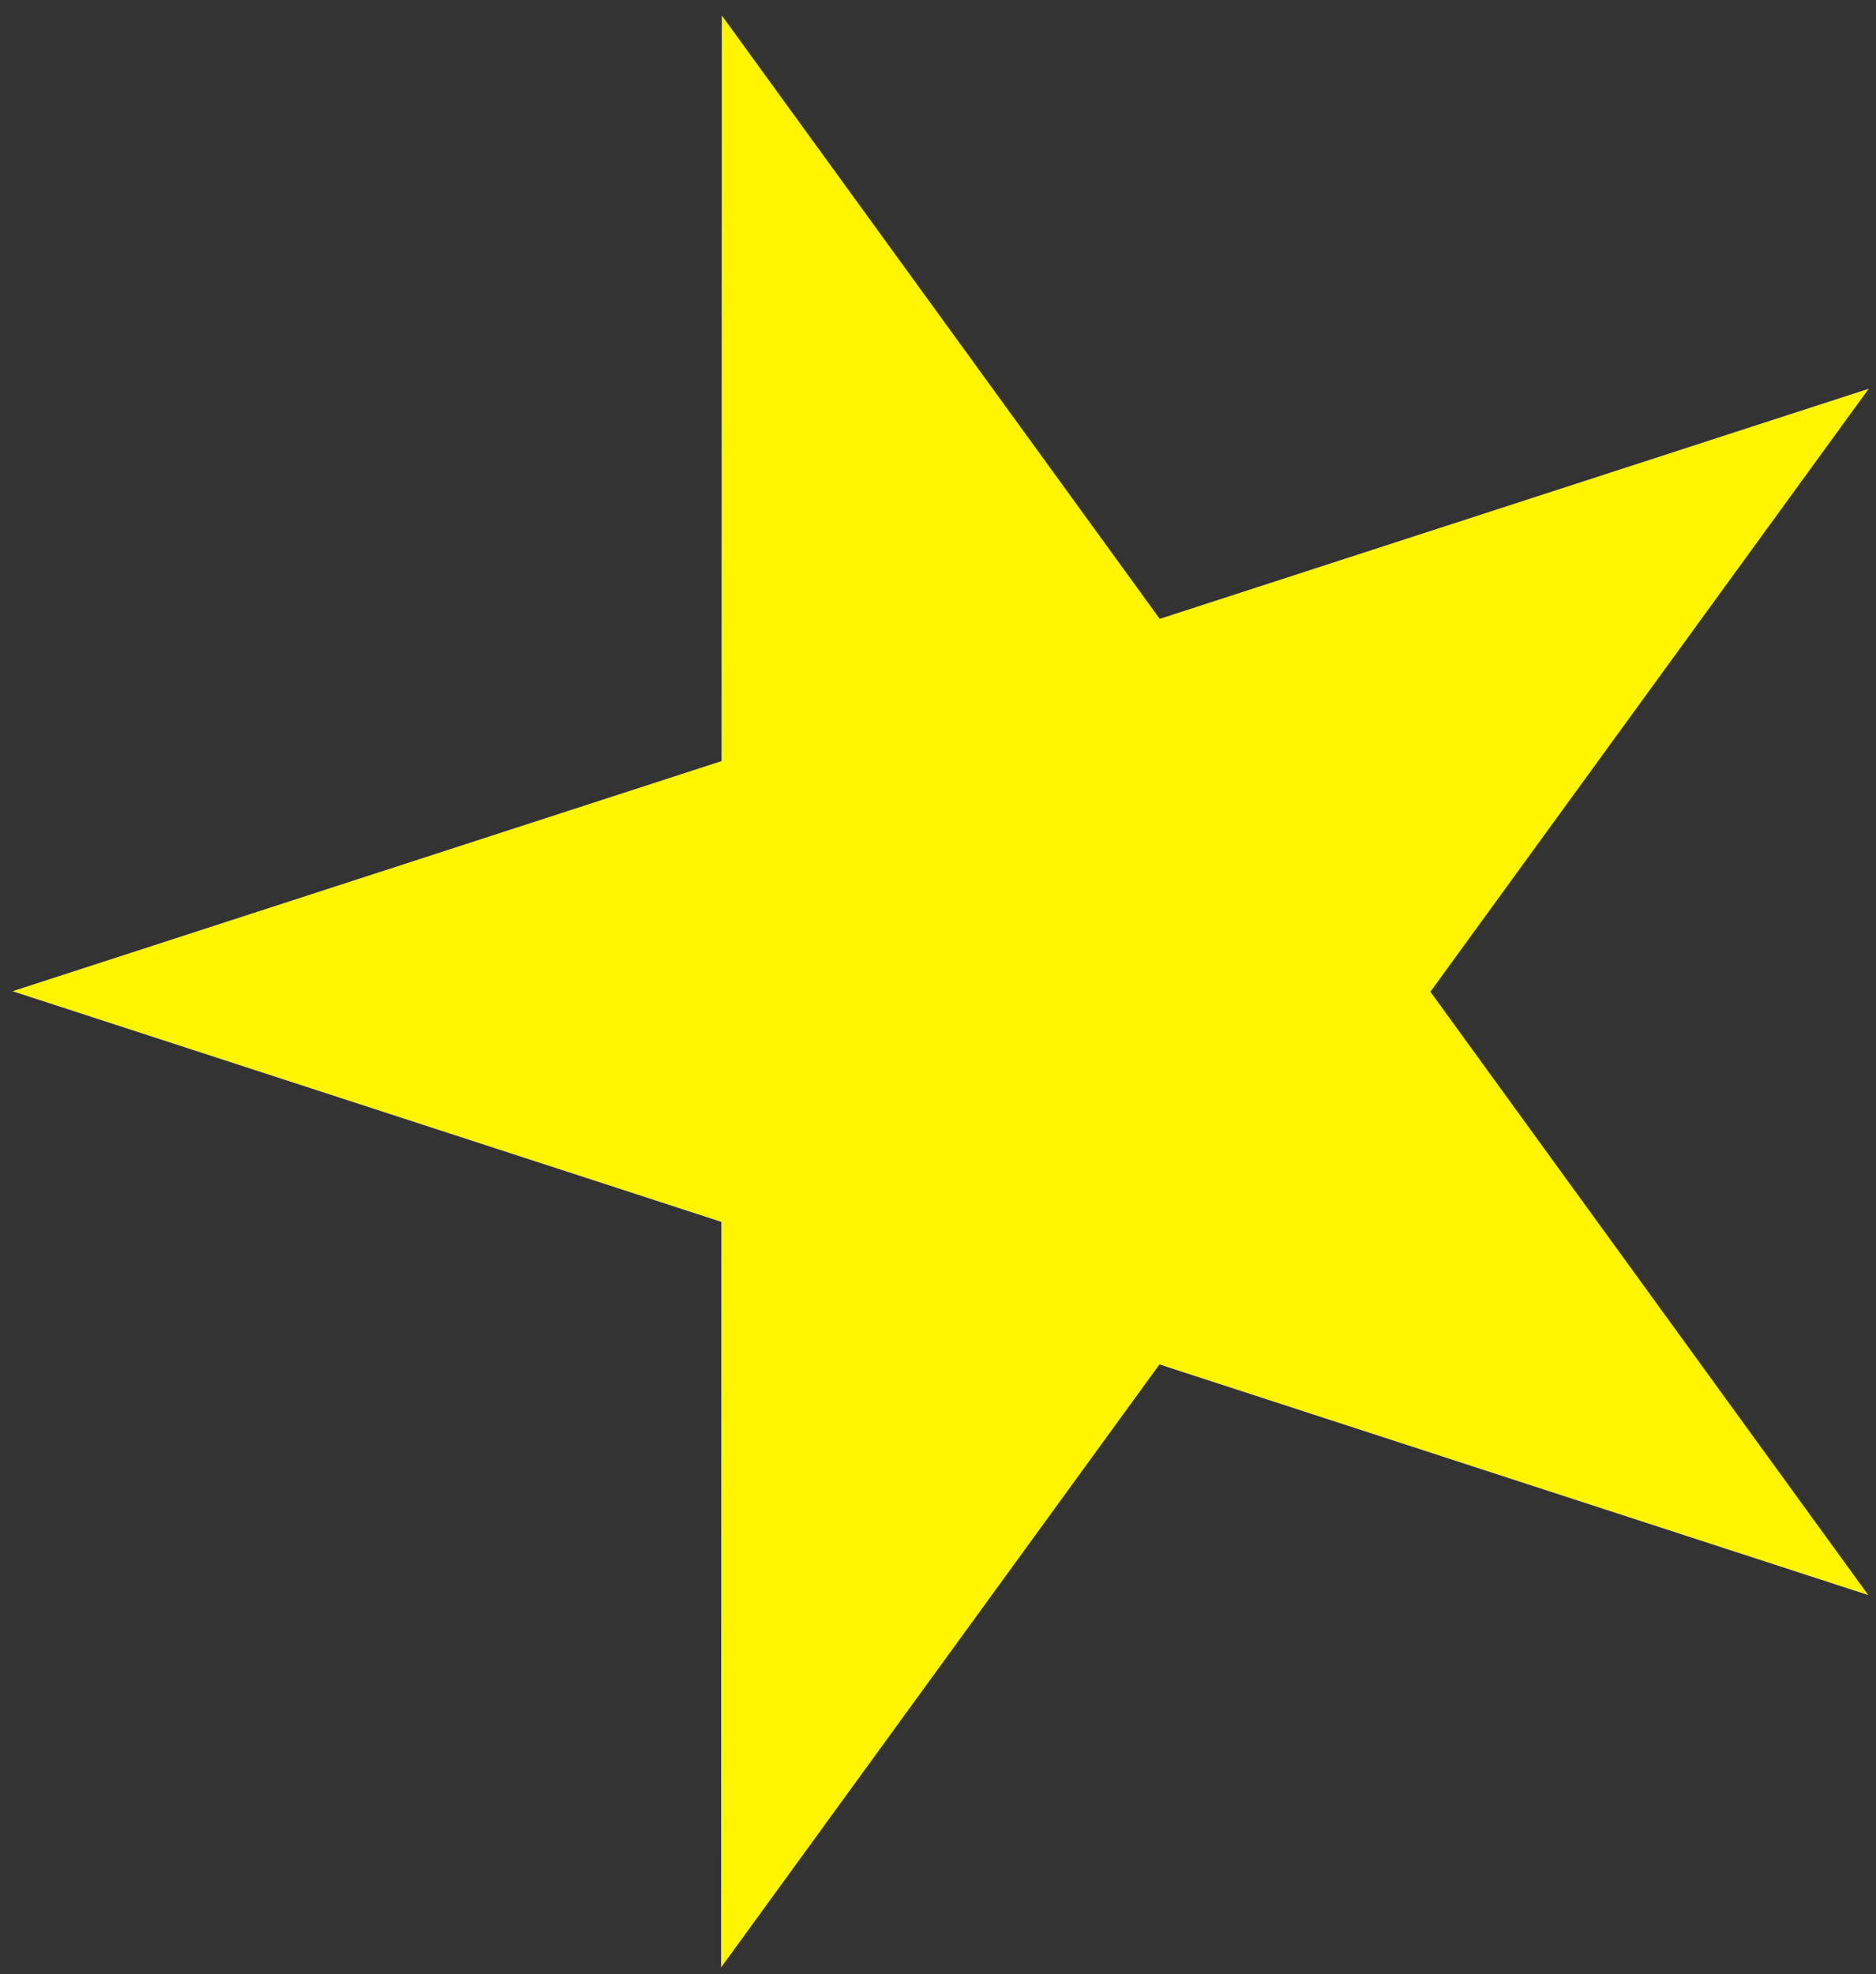 <svg width="96" height="101" viewBox="0 0 96 101" fill="none" xmlns="http://www.w3.org/2000/svg">
<rect x="0" y="0" width="96" height="101" fill="#333333" stroke="none"/>
<path d="M36.937 0.795L59.345 31.662L95.626 19.889L73.195 50.739L95.603 81.606L59.331 69.806L36.899 100.656L36.913 62.513L0.641 50.712L36.922 38.939L36.937 0.795Z" fill="#FFF500"/>
</svg>
